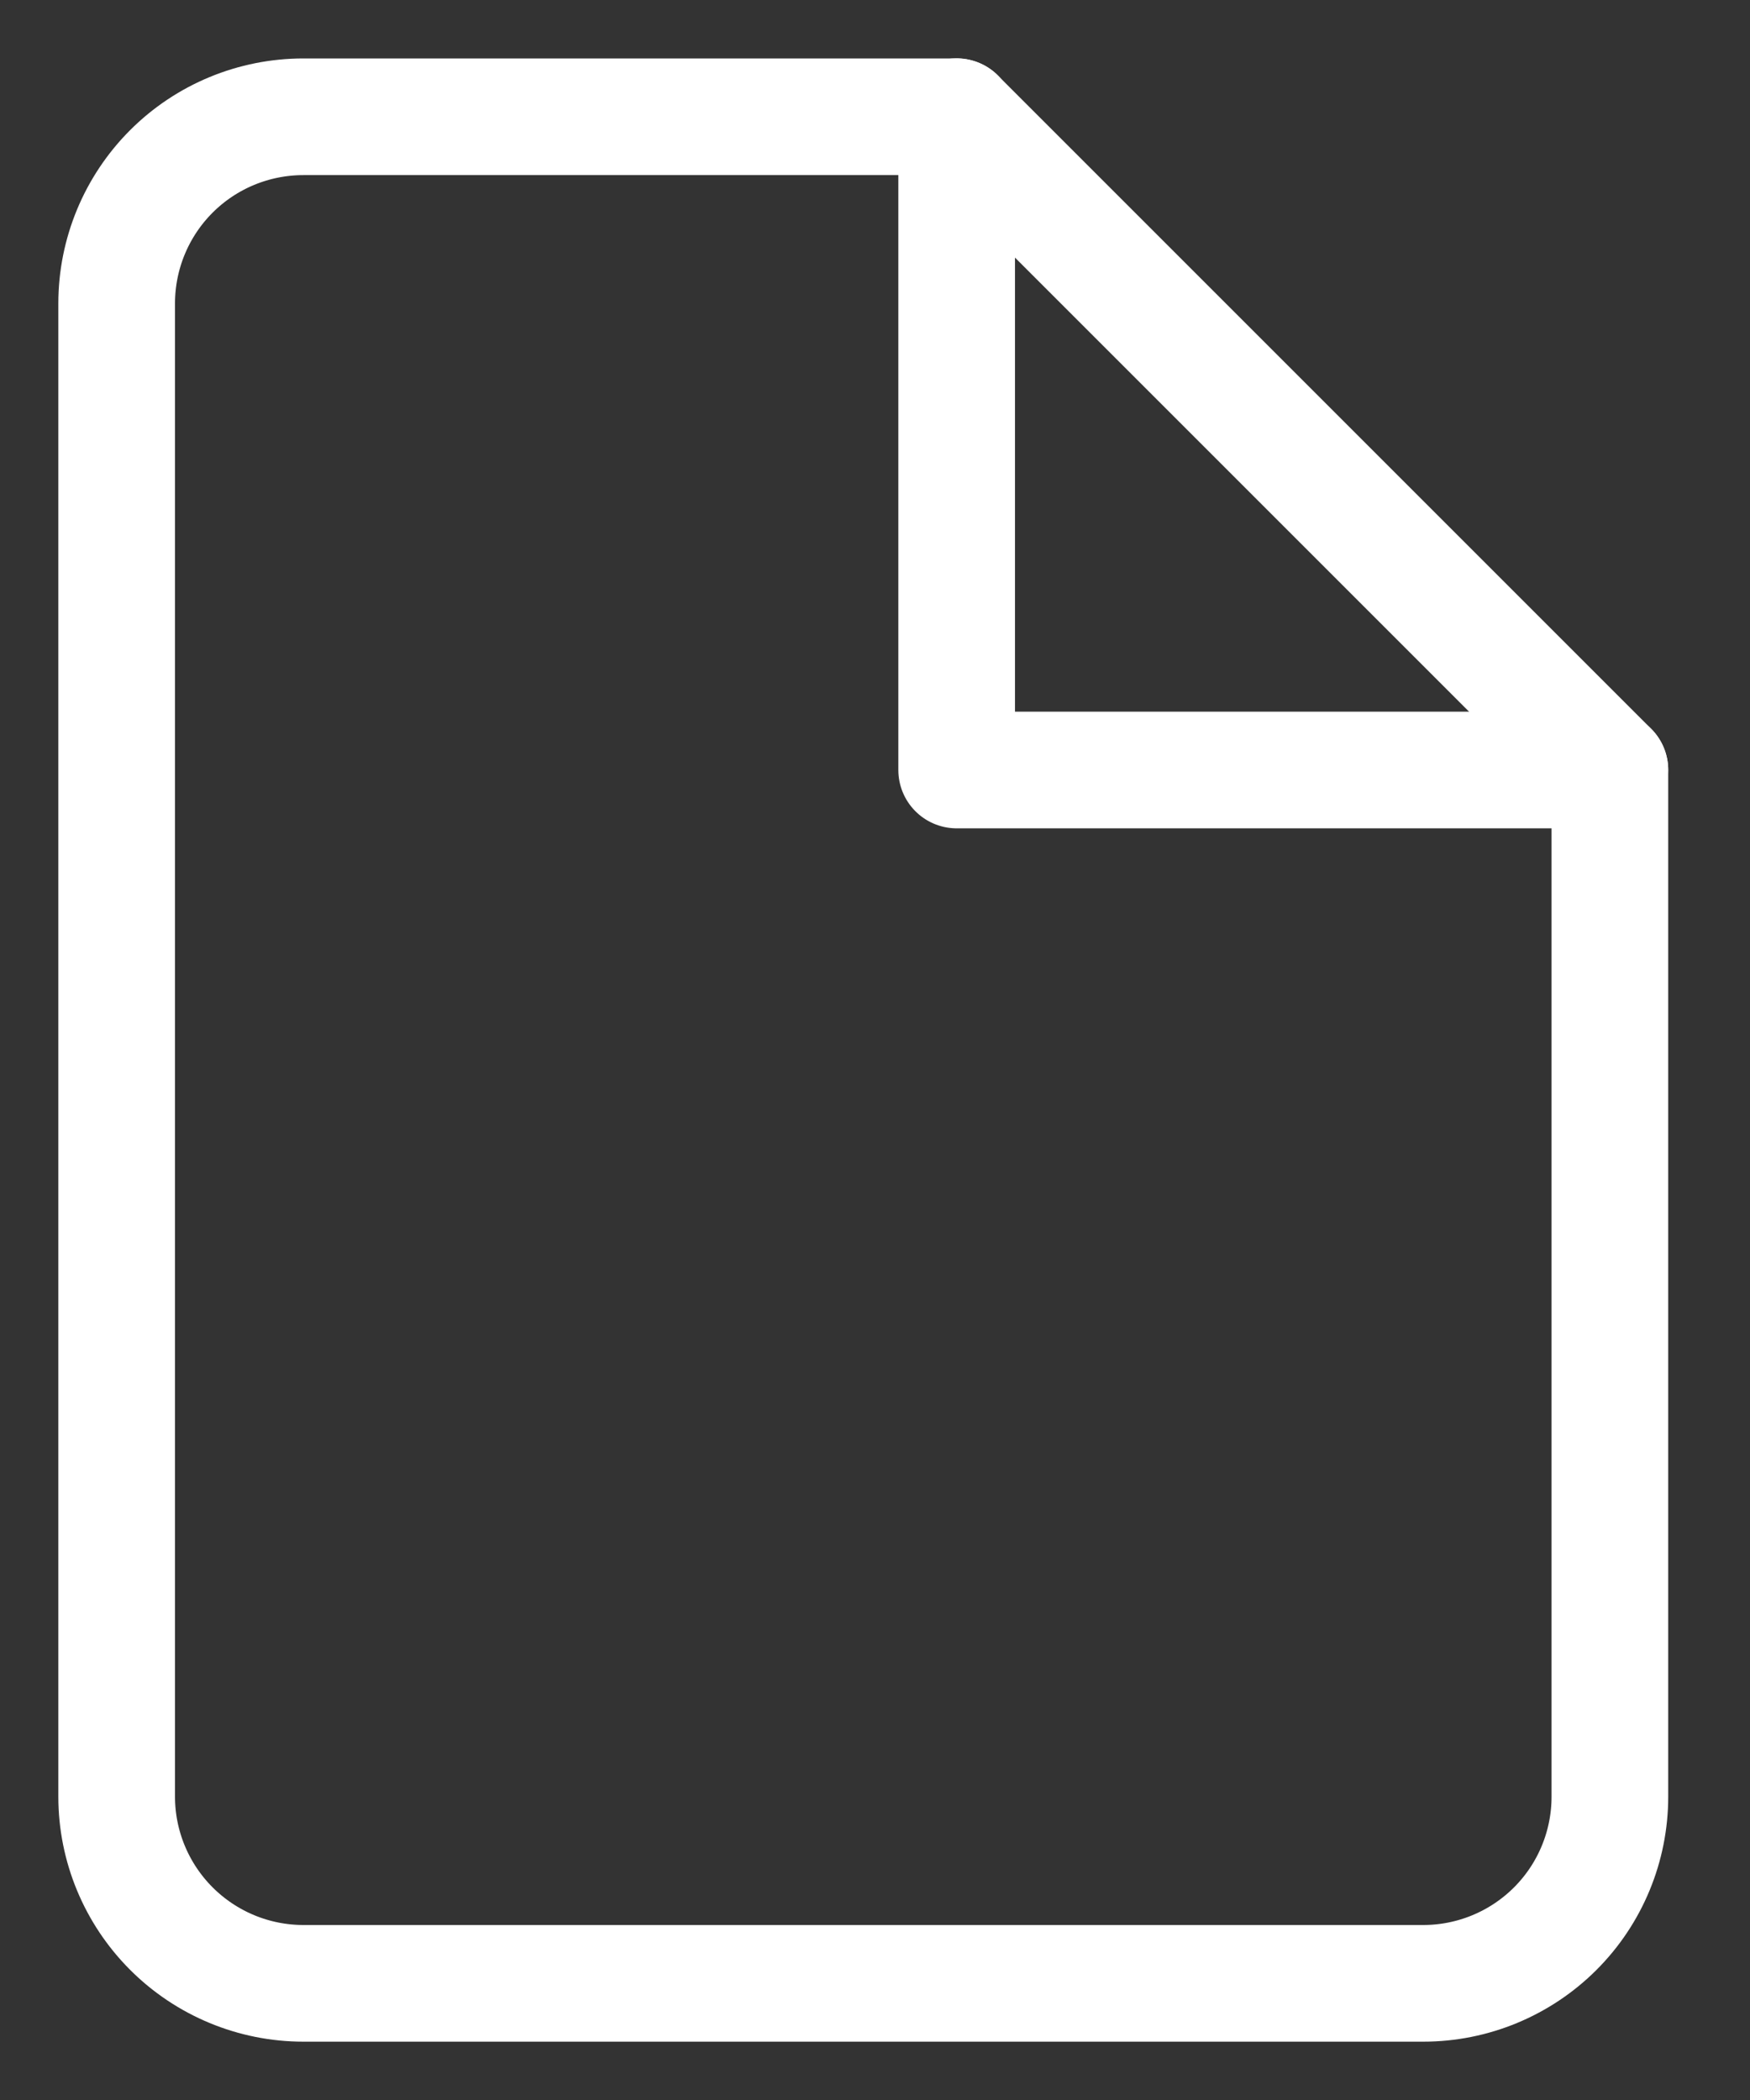 <svg width="15" height="18" viewBox="0 0 15 18" fill="none" xmlns="http://www.w3.org/2000/svg">
<rect x="0" y="0" width="15" height="18" fill="#333333" stroke="none"/>
<path d="M8.2 1.001H2.6C2.176 1.001 1.769 1.169 1.469 1.469C1.169 1.769 1 2.176 1 2.601V15.4C1 15.824 1.169 16.231 1.469 16.531C1.769 16.831 2.176 17 2.6 17H12.2C12.624 17 13.031 16.831 13.331 16.531C13.631 16.231 13.799 15.824 13.799 15.4V6.6L8.2 1.001Z" stroke="white" stroke-linecap="round" stroke-linejoin="round"/>
<path d="M8.2 1V6.6H13.799" stroke="white" stroke-linecap="round" stroke-linejoin="round"/>
</svg>

